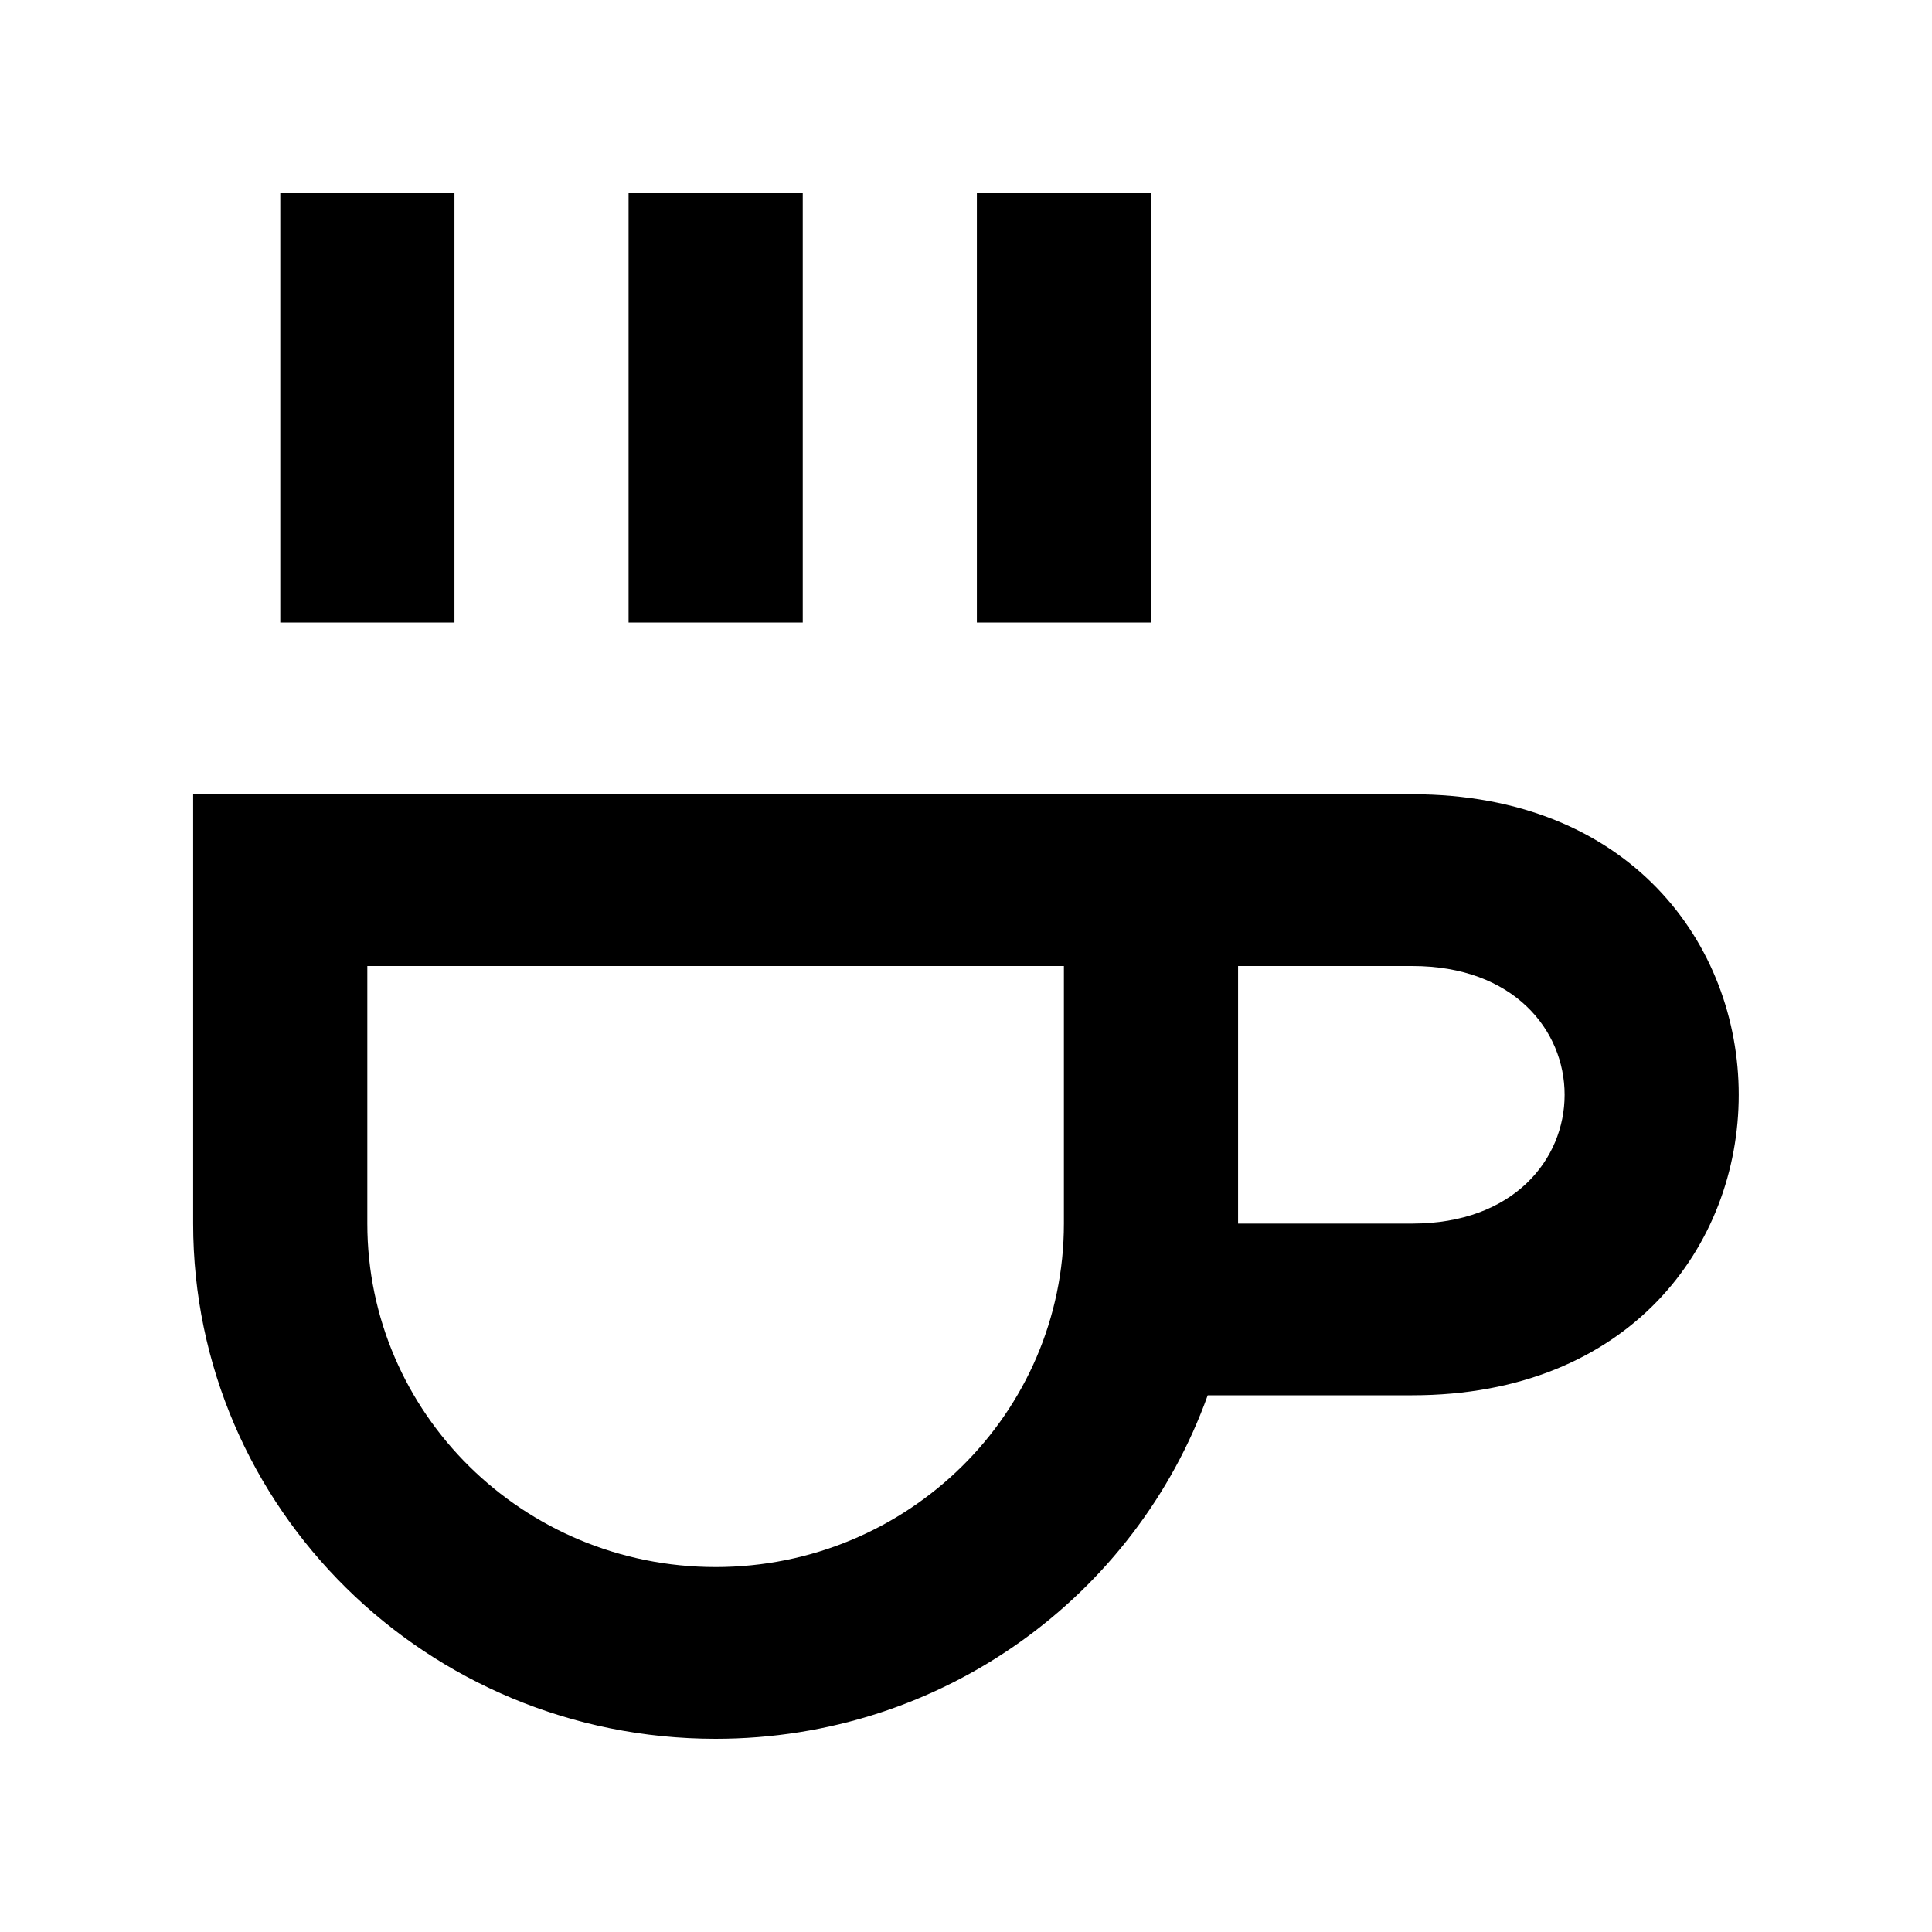 <!-- Generated by IcoMoon.io -->
<svg version="1.1" xmlns="http://www.w3.org/2000/svg" width="40" height="40" viewBox="0 0 40 40">
<title>mp-coffee-1</title>
<path d="M5.803 12.889h3.606v-8.889h-3.606v8.889zM29.239 20h-3.606v5.333h3.606c4.206 0 4.206-5.333 0-5.333v0zM22.028 20h-14.423v5.333c0 3.927 3.229 7.111 7.211 7.111s7.211-3.184 7.211-7.111v-5.333zM29.239 28.889h-4.235c-1.486 4.14-5.481 7.111-10.188 7.111-5.975 0-10.817-4.775-10.817-10.667v-8.889h25.239c9.014 0 9.014 12.444 0 12.444v0zM20.225 12.889h3.606v-8.889h-3.606v8.889zM13.014 12.889h3.606v-8.889h-3.606v8.889z"></path>
</svg>
